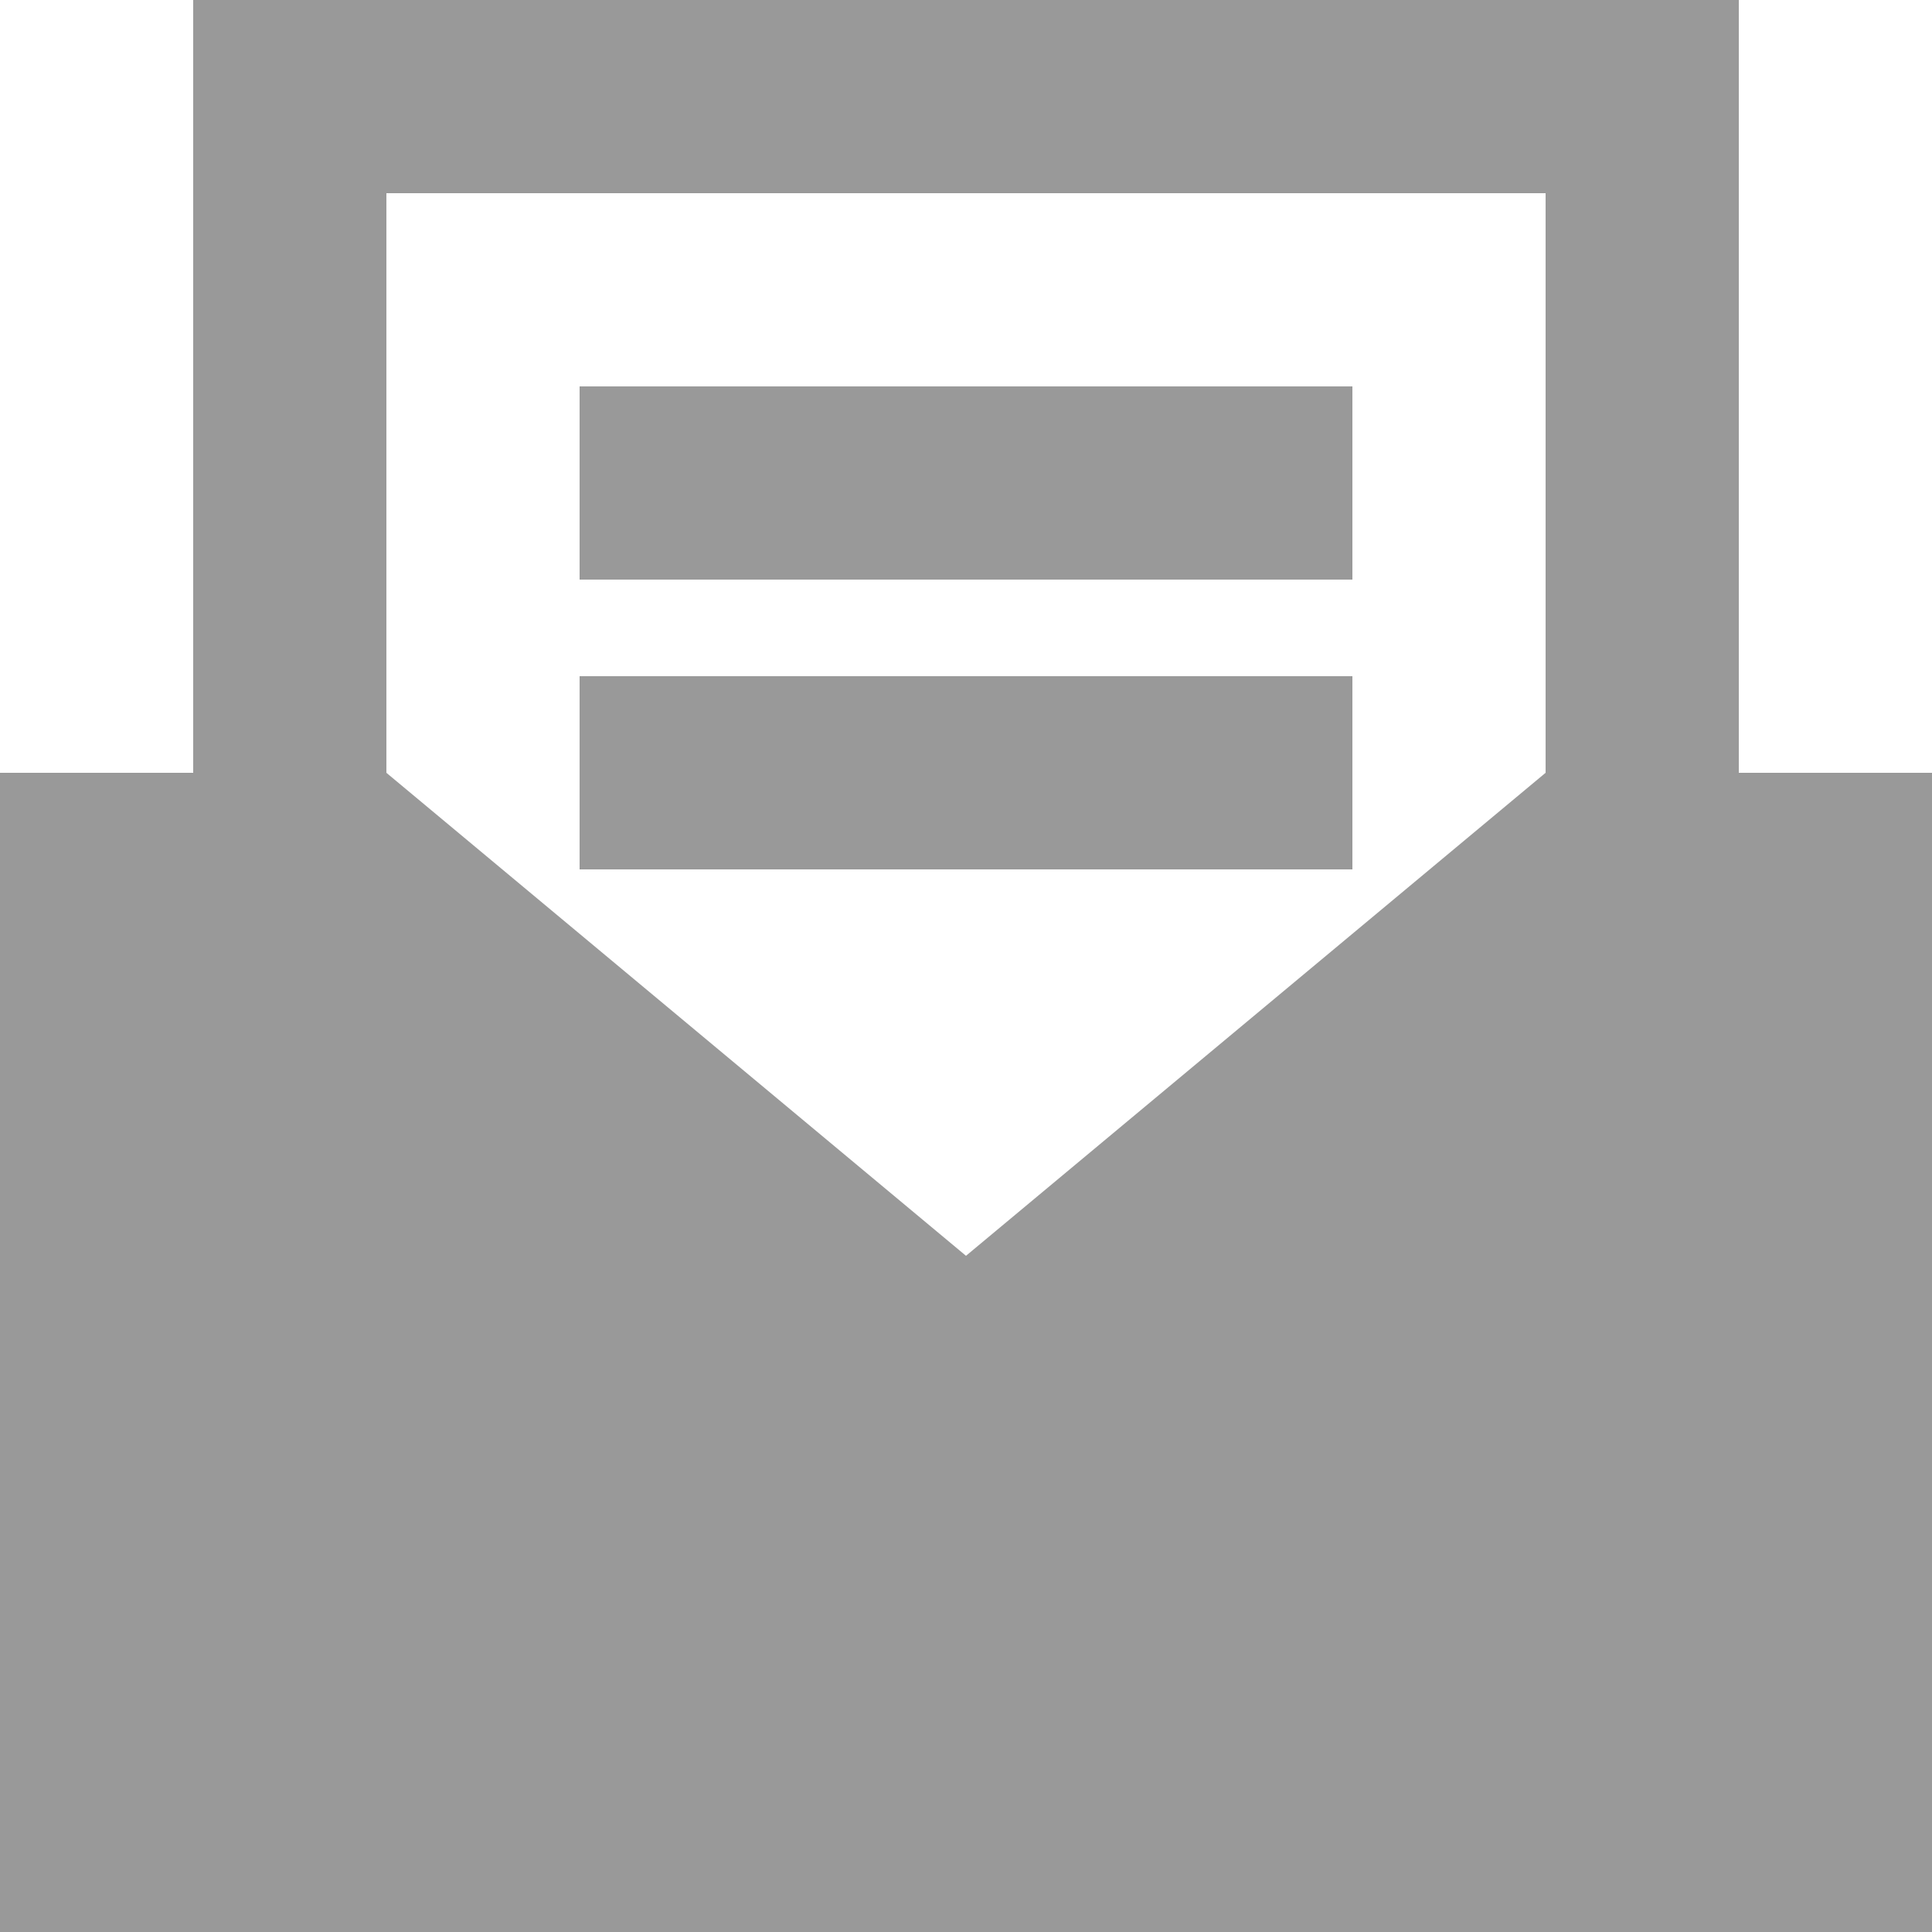 <?xml version="1.0" standalone="no"?><!DOCTYPE svg PUBLIC "-//W3C//DTD SVG 1.1//EN" "http://www.w3.org/Graphics/SVG/1.1/DTD/svg11.dtd"><svg t="1662435293780" class="icon" viewBox="0 0 1024 1024" version="1.1" xmlns="http://www.w3.org/2000/svg" p-id="15757" width="20" height="20" xmlns:xlink="http://www.w3.org/1999/xlink"><path d="M921.6 409.6V0H102.4v409.6H0v614.4h1024V409.6zM204.8 102.4h614.4v307.2l-307.2 256-307.2-256z" p-id="15758" fill="#999999"></path><path d="M307.2 204.8h409.6v102.4H307.2zM307.2 358.4h409.6v102.4H307.2z" p-id="15759" fill="#999999"></path></svg>
